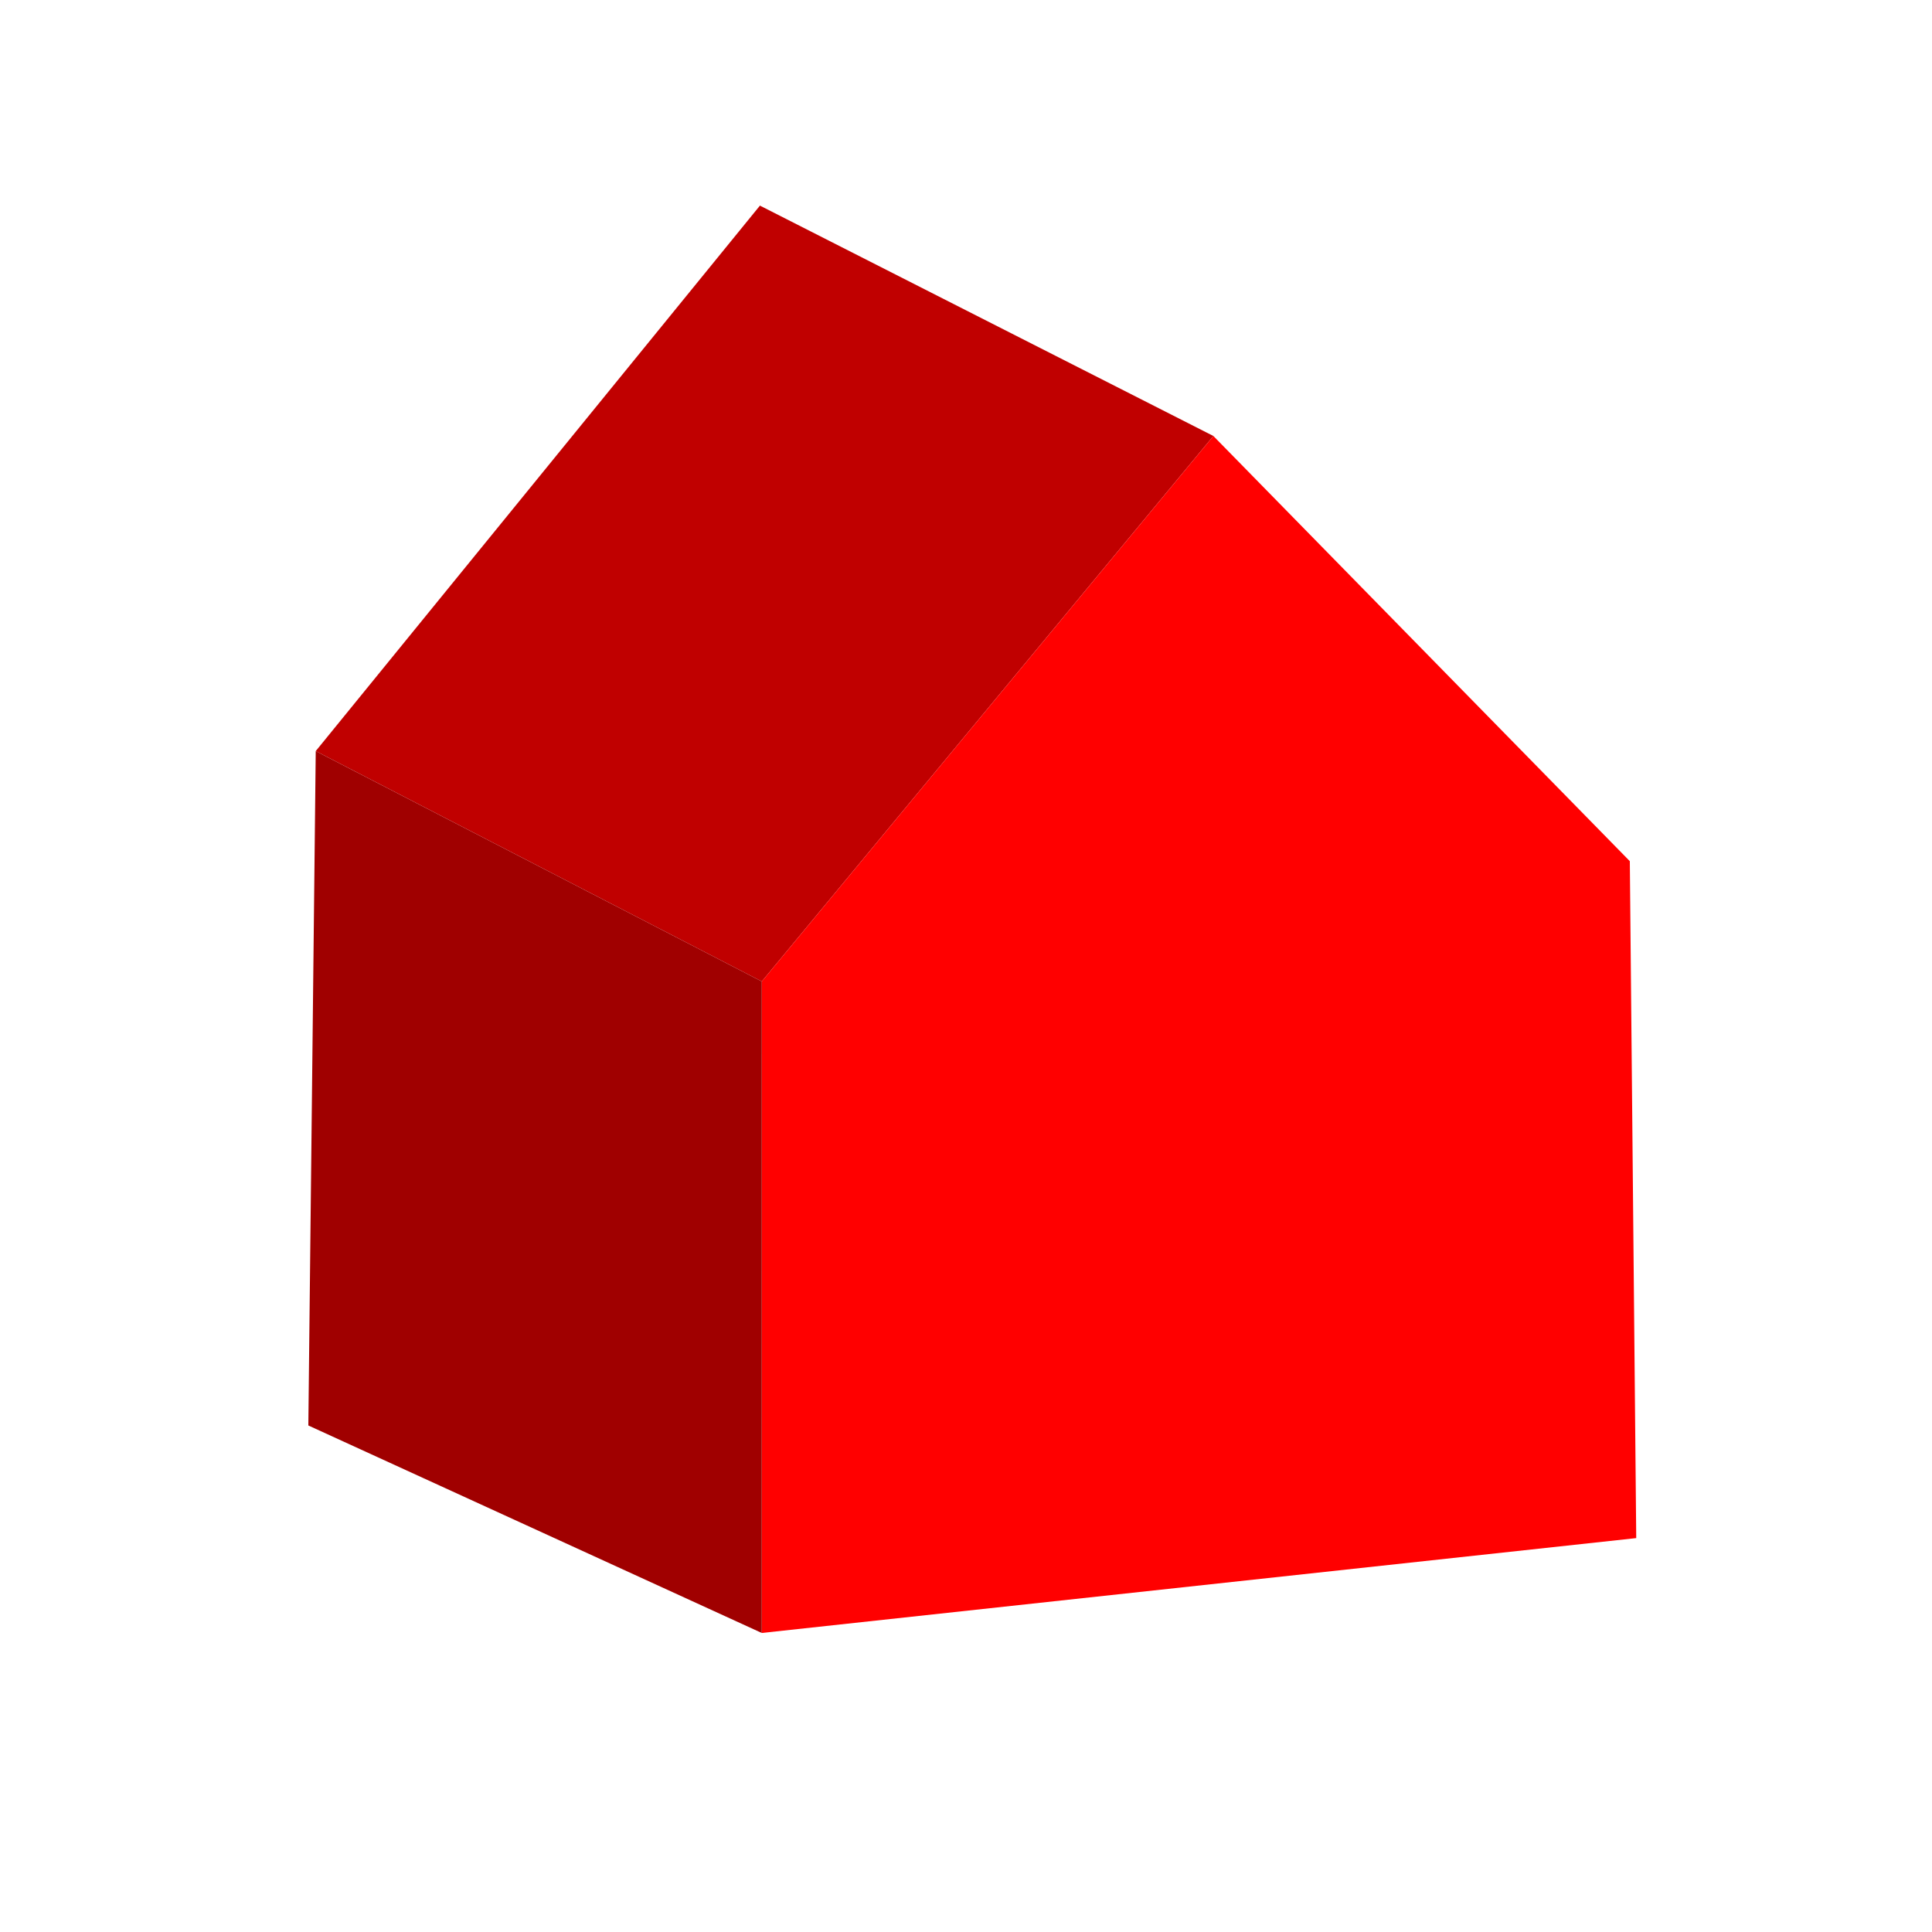 <?xml version="1.0" encoding="UTF-8" standalone="no"?>
<svg
   xmlns:svg="http://www.w3.org/2000/svg"
   xmlns="http://www.w3.org/2000/svg"
   height="150"
   width="150">
  <path
     d="M 59.145,76.2 94.207,33.85 59.001,15.964 24.514,58.313 Z"
     style="fill:#c00000;stroke:none;"
     id="path3802" />
  <path
     id="path14"
     d="m 59.145,76.2 35.062,-42.349 32.332,33.011 0.498,52.556 -67.894,7.365 z"
     style="fill:#ff0000;stroke:none;" />
  <path
     id="path16"
     d="m 59.145,76.2 -0.002,50.583 -35.204,-16.11 0.575,-52.359 z"
     style="fill:#a00000;stroke:none;" />
</svg>
